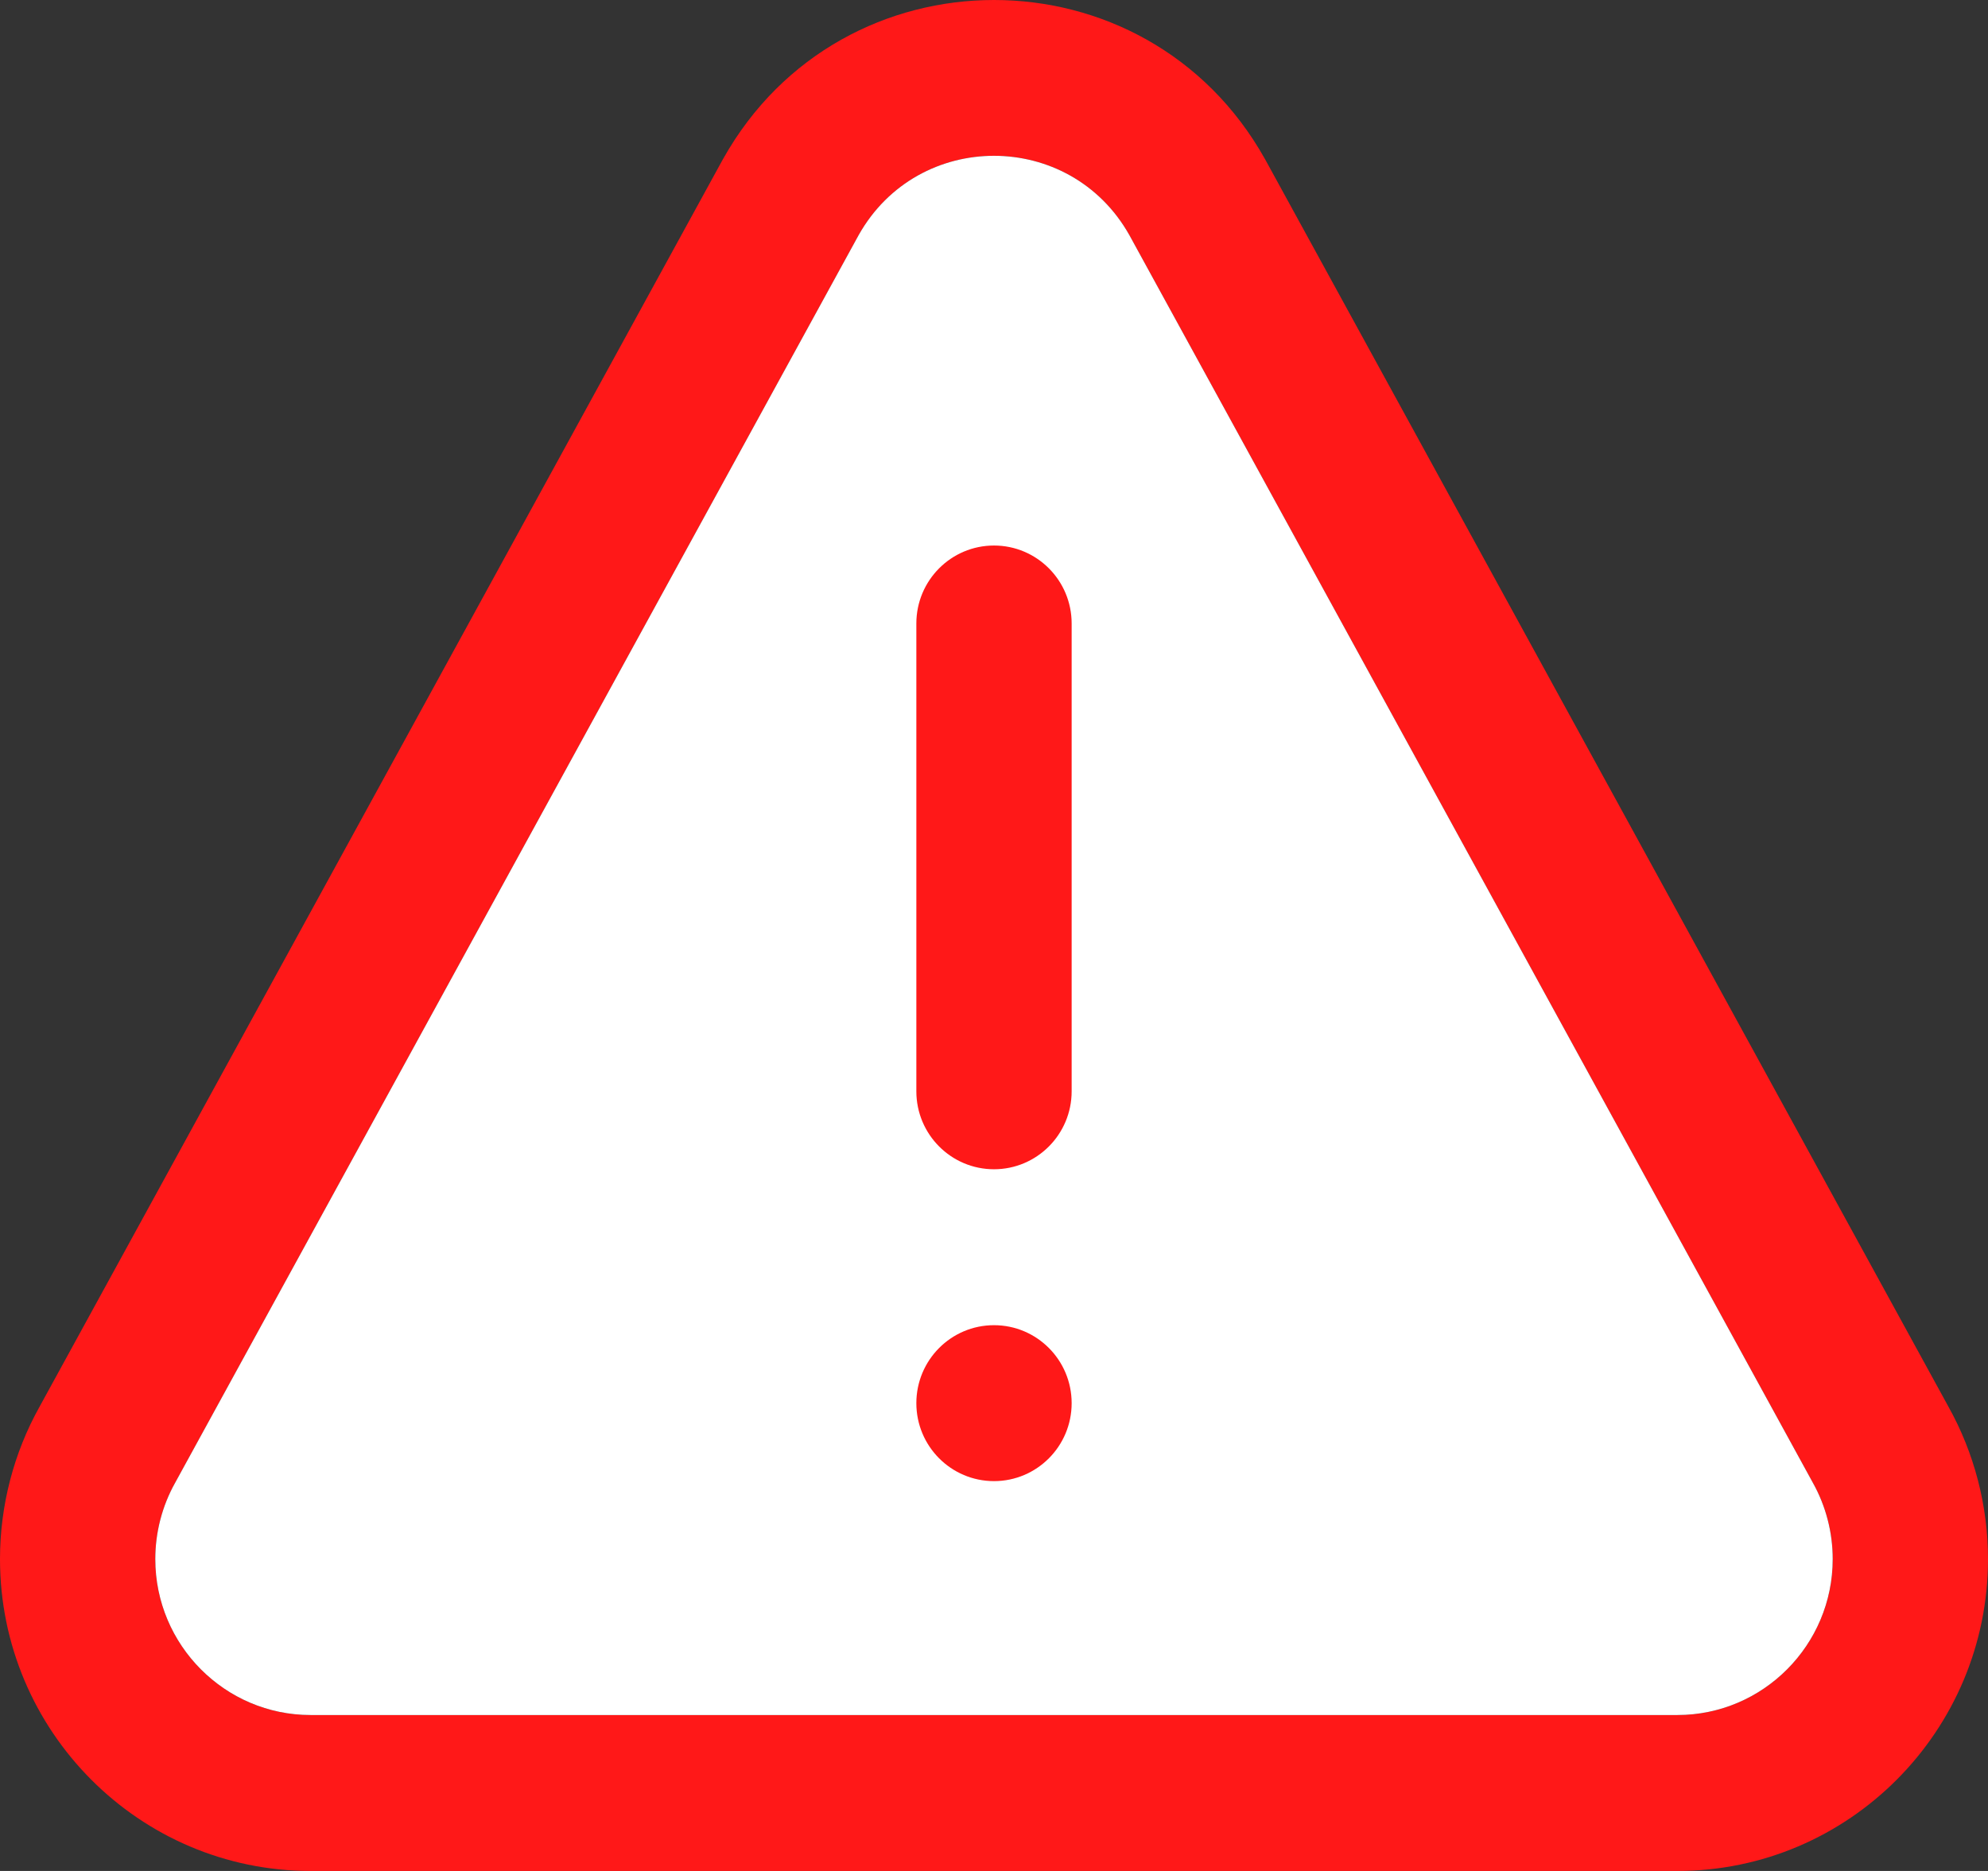 <svg width="68" height="64" viewBox="0 0 68 64" fill="none" xmlns="http://www.w3.org/2000/svg">
<rect x="0" y="0" width="68" height="64" fill="#333333" stroke="none"/>
<path d="M57.375 64H10.625C4.766 64 0 59.214 0 53.332C0 51.507 0.468 49.704 1.353 48.12L24.722 5.457C24.727 5.45 24.731 5.442 24.735 5.435C28.794 -1.81 39.205 -1.813 43.265 5.435C43.27 5.442 43.274 5.45 43.278 5.457L66.647 48.119C67.532 49.704 68 51.506 68 53.332C68 59.214 63.234 64 57.375 64ZM29.371 8.04L6.002 50.7C5.998 50.708 5.994 50.715 5.99 50.722C5.547 51.514 5.312 52.416 5.312 53.332C5.312 56.273 7.696 58.666 10.625 58.666H57.375C60.304 58.666 62.688 56.273 62.688 53.332C62.688 52.416 62.453 51.514 62.01 50.722C62.006 50.715 62.002 50.708 61.998 50.7L38.63 8.041C36.596 4.428 31.406 4.424 29.371 8.04Z" fill="#FF1818"/>
<path d="M29.371 8.04L6.002 50.7C5.998 50.708 5.994 50.715 5.99 50.722C5.547 51.514 5.312 52.416 5.312 53.332C5.312 56.273 7.696 58.666 10.625 58.666H57.375C60.304 58.666 62.688 56.273 62.688 53.332C62.688 52.416 62.453 51.514 62.01 50.722C62.006 50.715 62.002 50.708 61.998 50.7L38.63 8.041C36.596 4.428 31.406 4.424 29.371 8.04Z" fill="white"/>
<path d="M34 39.997C32.533 39.997 31.344 38.803 31.344 37.33V21.328C31.344 19.855 32.533 18.661 34 18.661C35.467 18.661 36.656 19.855 36.656 21.328V37.33C36.656 38.803 35.467 39.997 34 39.997Z" fill="#FF1818"/>
<path d="M34 50.665C35.467 50.665 36.656 49.471 36.656 47.998C36.656 46.525 35.467 45.331 34 45.331C32.533 45.331 31.344 46.525 31.344 47.998C31.344 49.471 32.533 50.665 34 50.665Z" fill="#FF1818"/>
</svg>
